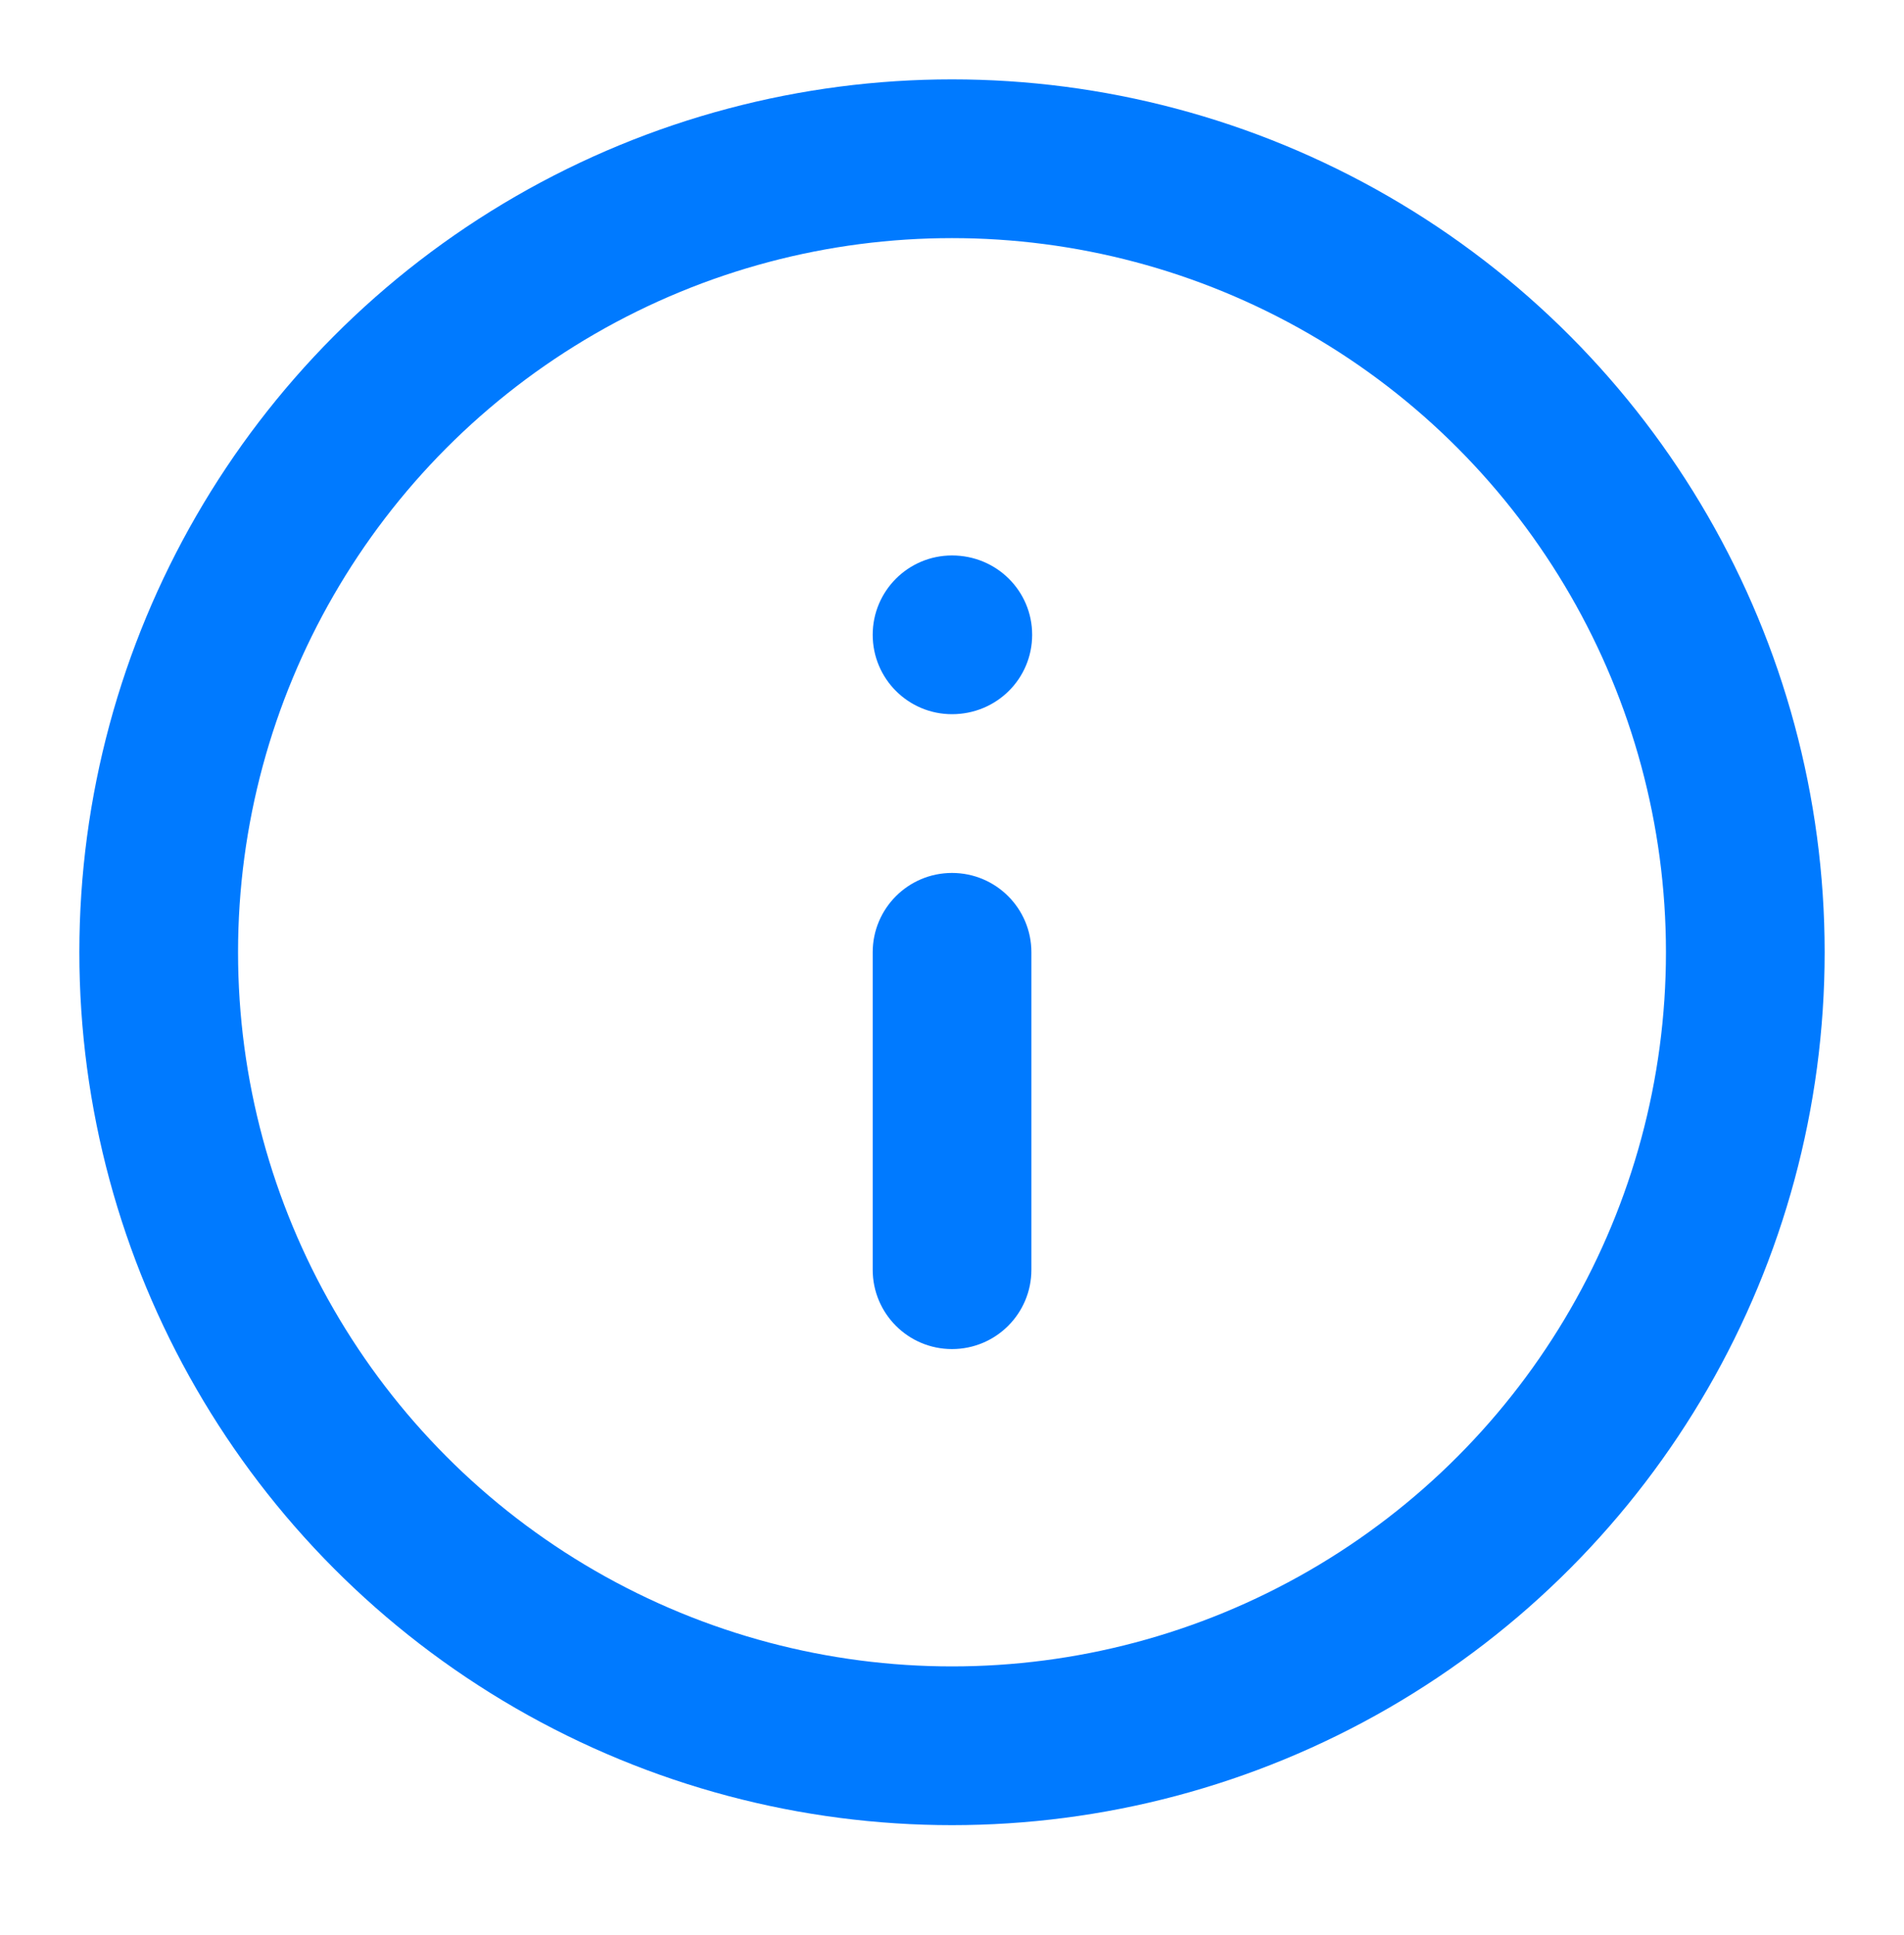 <?xml version="1.0" encoding="utf-8" ?>
<svg xmlns="http://www.w3.org/2000/svg" xmlns:xlink="http://www.w3.org/1999/xlink" width="20" height="20.317" viewBox="0 0 20 20.317">
	<defs>
		<clipPath id="clipPath4166207838">
			<path d="M0 0L20 0L20 20.317L0 20.317L0 0Z" fill-rule="nonzero" transform="matrix(1 0 0 1 0 -3.87579e-05)"/>
		</clipPath>
	</defs>
	<g clip-path="url(#clipPath4166207838)">
		<defs>
			<mask id="mask6828001358" style="mask-type:alpha">
				<path d="M0 0L20 0L20 20L0 20L0 0Z" fill-rule="nonzero" transform="matrix(1 0 0 1 0 -3.87579e-05)" fill="rgb(0, 0, 0)"/>
			</mask>
		</defs>
		<g mask="url(#mask6828001358)">
			<circle cx="8.333" cy="8.333" r="8.333" stroke-width="1.667" transform="matrix(1 0 0 1 1.667 1.667)" stroke="rgb(0, 122, 255)" fill="transparent"/>
			<path d="M0.833 0C0.373 0 0 0.373 0 0.833L0 4.167C0 4.627 0.373 5 0.833 5C1.294 5 1.667 4.627 1.667 4.167L1.667 0.833C1.667 0.373 1.294 0 0.833 0Z" fill-rule="evenodd" transform="matrix(1 0 0 1 9.167 9.167)" fill="rgb(0, 122, 255)"/>
			<path d="M0.833 1.667C0.373 1.667 0 1.294 0 0.833C0 0.373 0.373 0 0.833 0C1.302 0 1.675 0.373 1.675 0.833C1.675 1.294 1.302 1.667 0.833 1.667Z" fill-rule="evenodd" transform="matrix(1 0 0 1 9.167 5.833)" fill="rgb(0, 122, 255)"/>
		</g>
	</g>
</svg>
